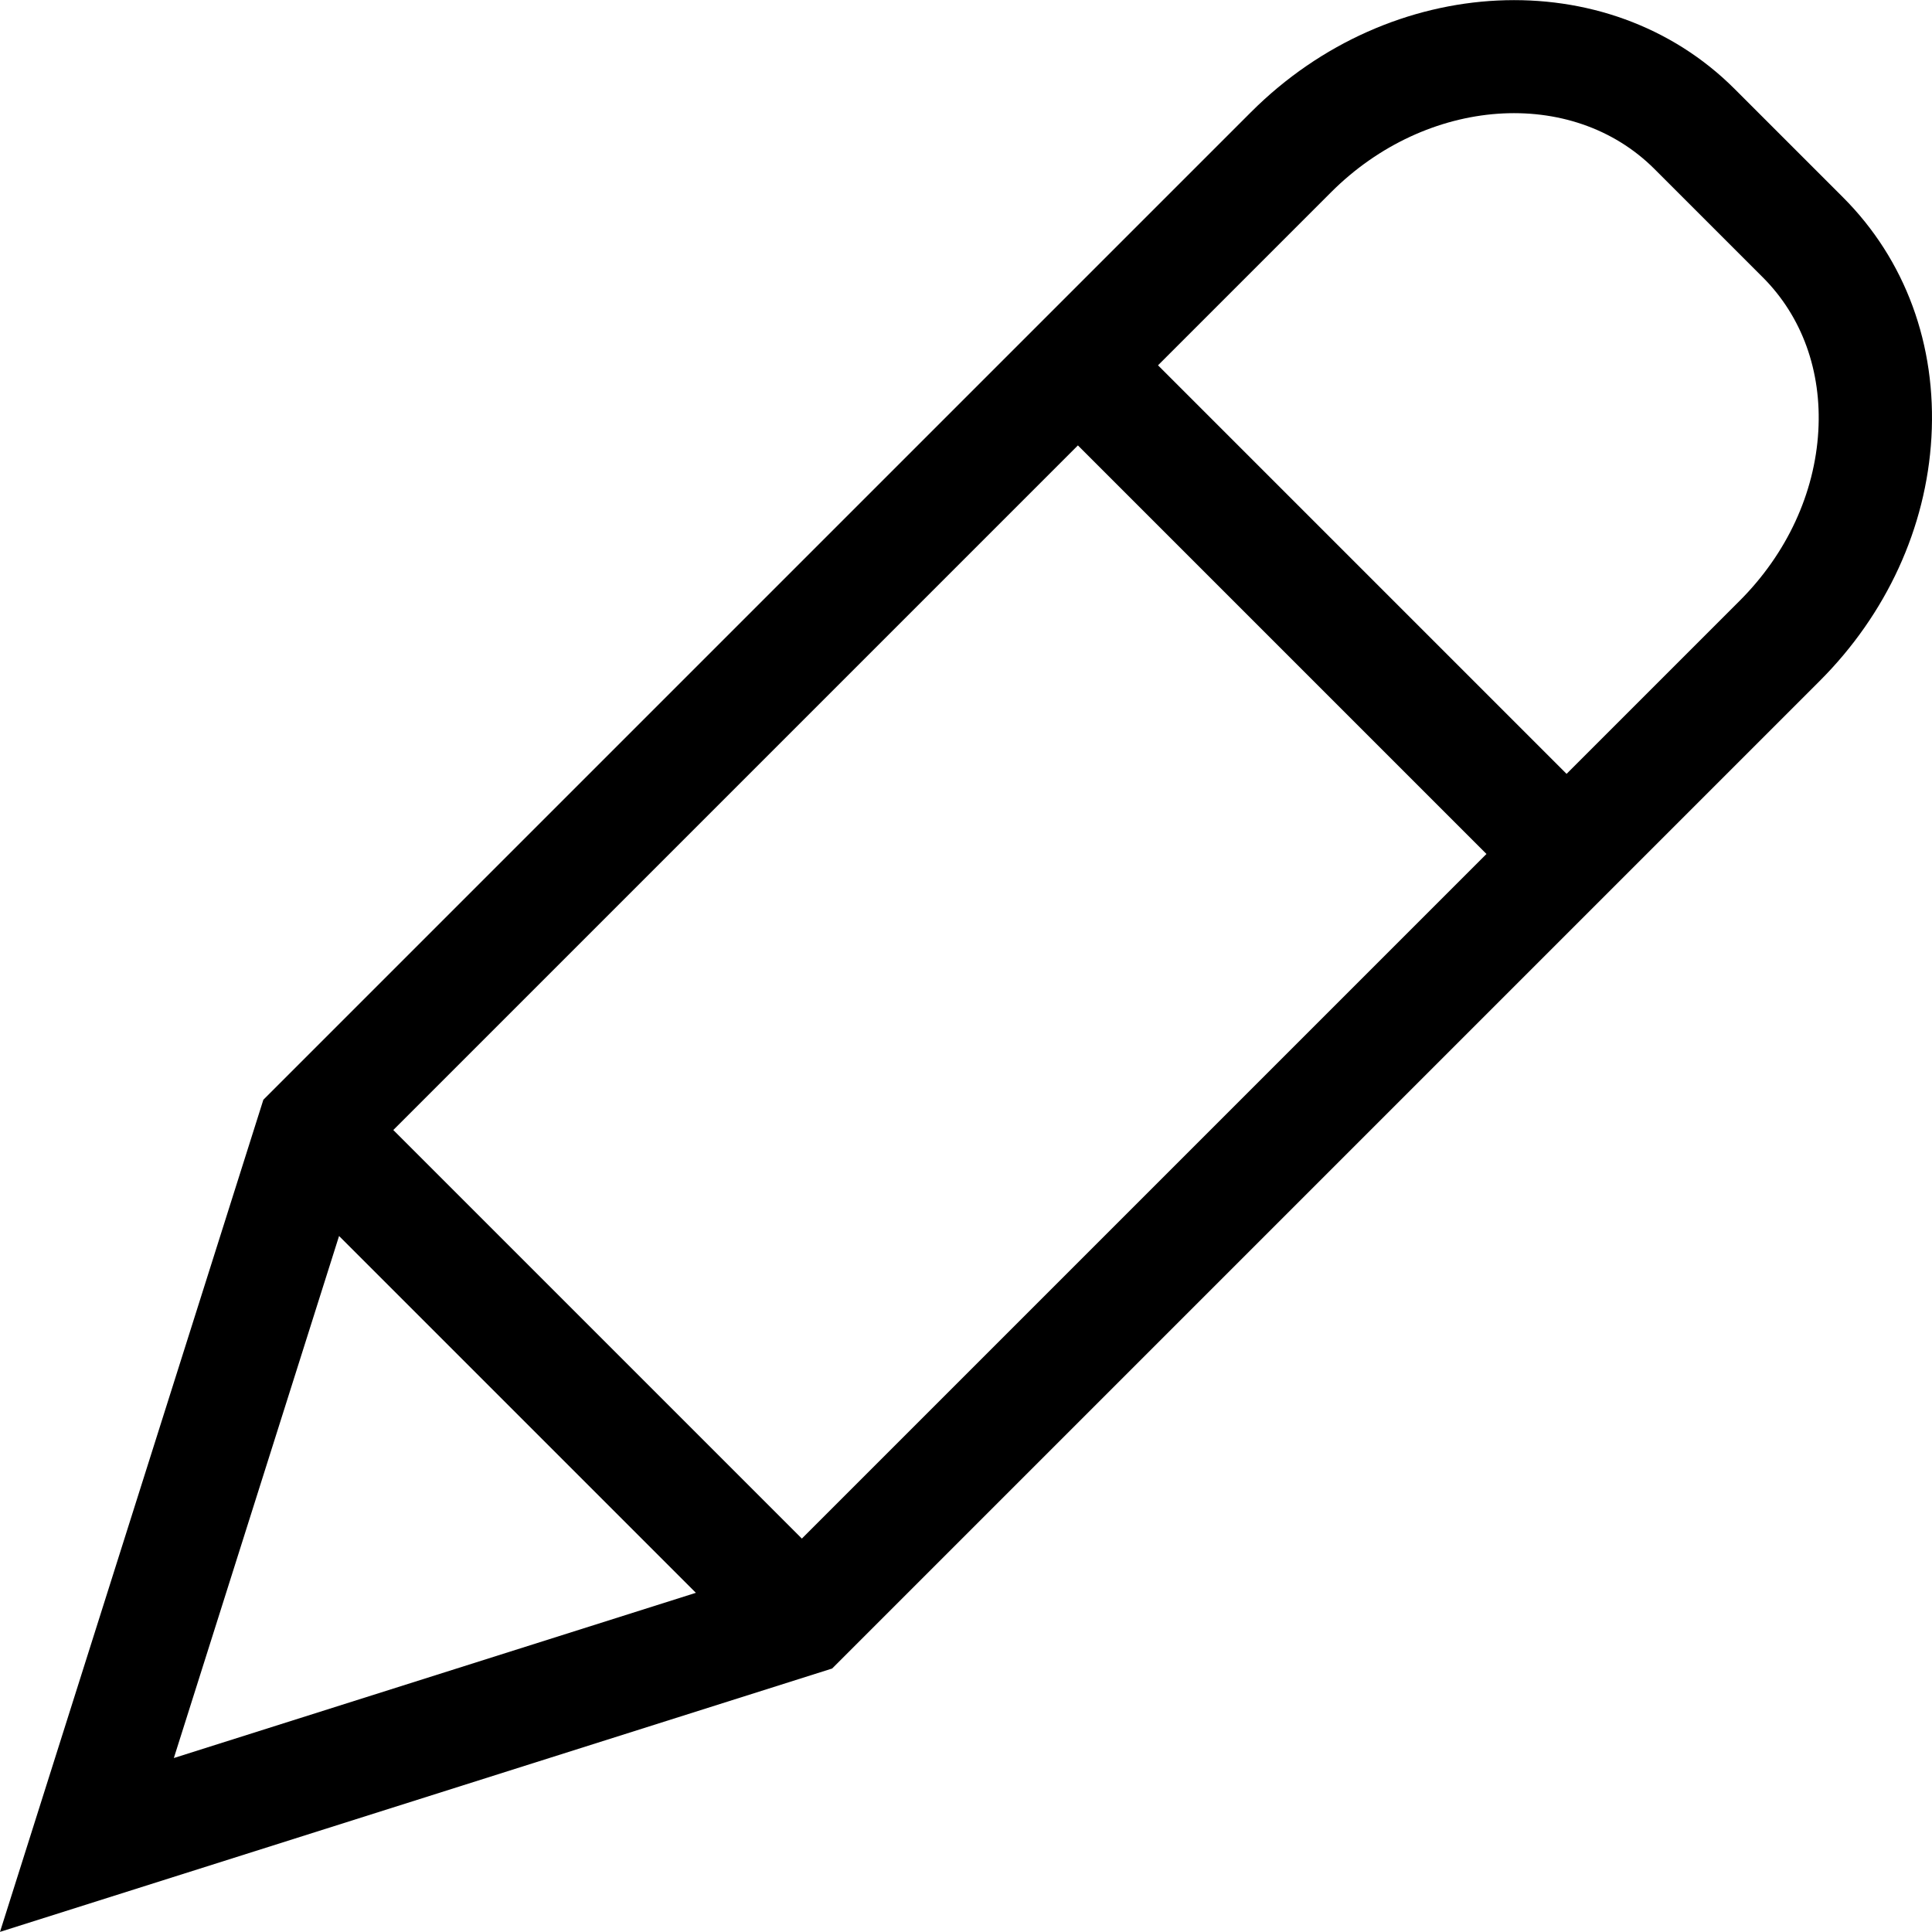 <?xml version="1.0" encoding="iso-8859-1"?>
<!-- Generator: Adobe Illustrator 19.0.0, SVG Export Plug-In . SVG Version: 6.00 Build 0)  -->
<svg version="1.1" id="Capa_1" xmlns="http://www.w3.org/2000/svg" xmlns:xlink="http://www.w3.org/1999/xlink" x="0px" y="0px"
	 viewBox="0 0 512 512" style="enable-background:new 0 0 512 512;" xml:space="preserve">
<g>
	<g>
		<path d="M488.405,52.284l-28.72-28.719c-33.638-33.64-91.133-30.88-128.161,6.151L72.385,288.854l-2.592,2.591L0,511.967
			l220.523-69.792l261.729-261.73c17.711-17.71,28.22-40.614,29.594-64.493C513.258,91.423,504.933,68.811,488.405,52.284z
			 M46.07,465.897l43.785-138.345l94.56,94.56L46.07,465.897z M212.499,407.74L104.227,299.468l181.43-181.431L393.931,226.31
			L212.499,407.74z M481.875,114.228c-0.95,16.516-8.356,32.493-20.851,44.989l-45.865,45.865L306.886,96.809l45.865-45.865
			c25.326-25.326,63.771-28.082,85.705-6.151l28.72,28.719C477.568,83.903,482.787,98.364,481.875,114.228z"/>
	</g>
</g>
<g>
</g>
<g>
</g>
<g>
</g>
<g>
</g>
<g>
</g>
<g>
</g>
<g>
</g>
<g>
</g>
<g>
</g>
<g>
</g>
<g>
</g>
<g>
</g>
<g>
</g>
<g>
</g>
<g>
</g>
</svg>
